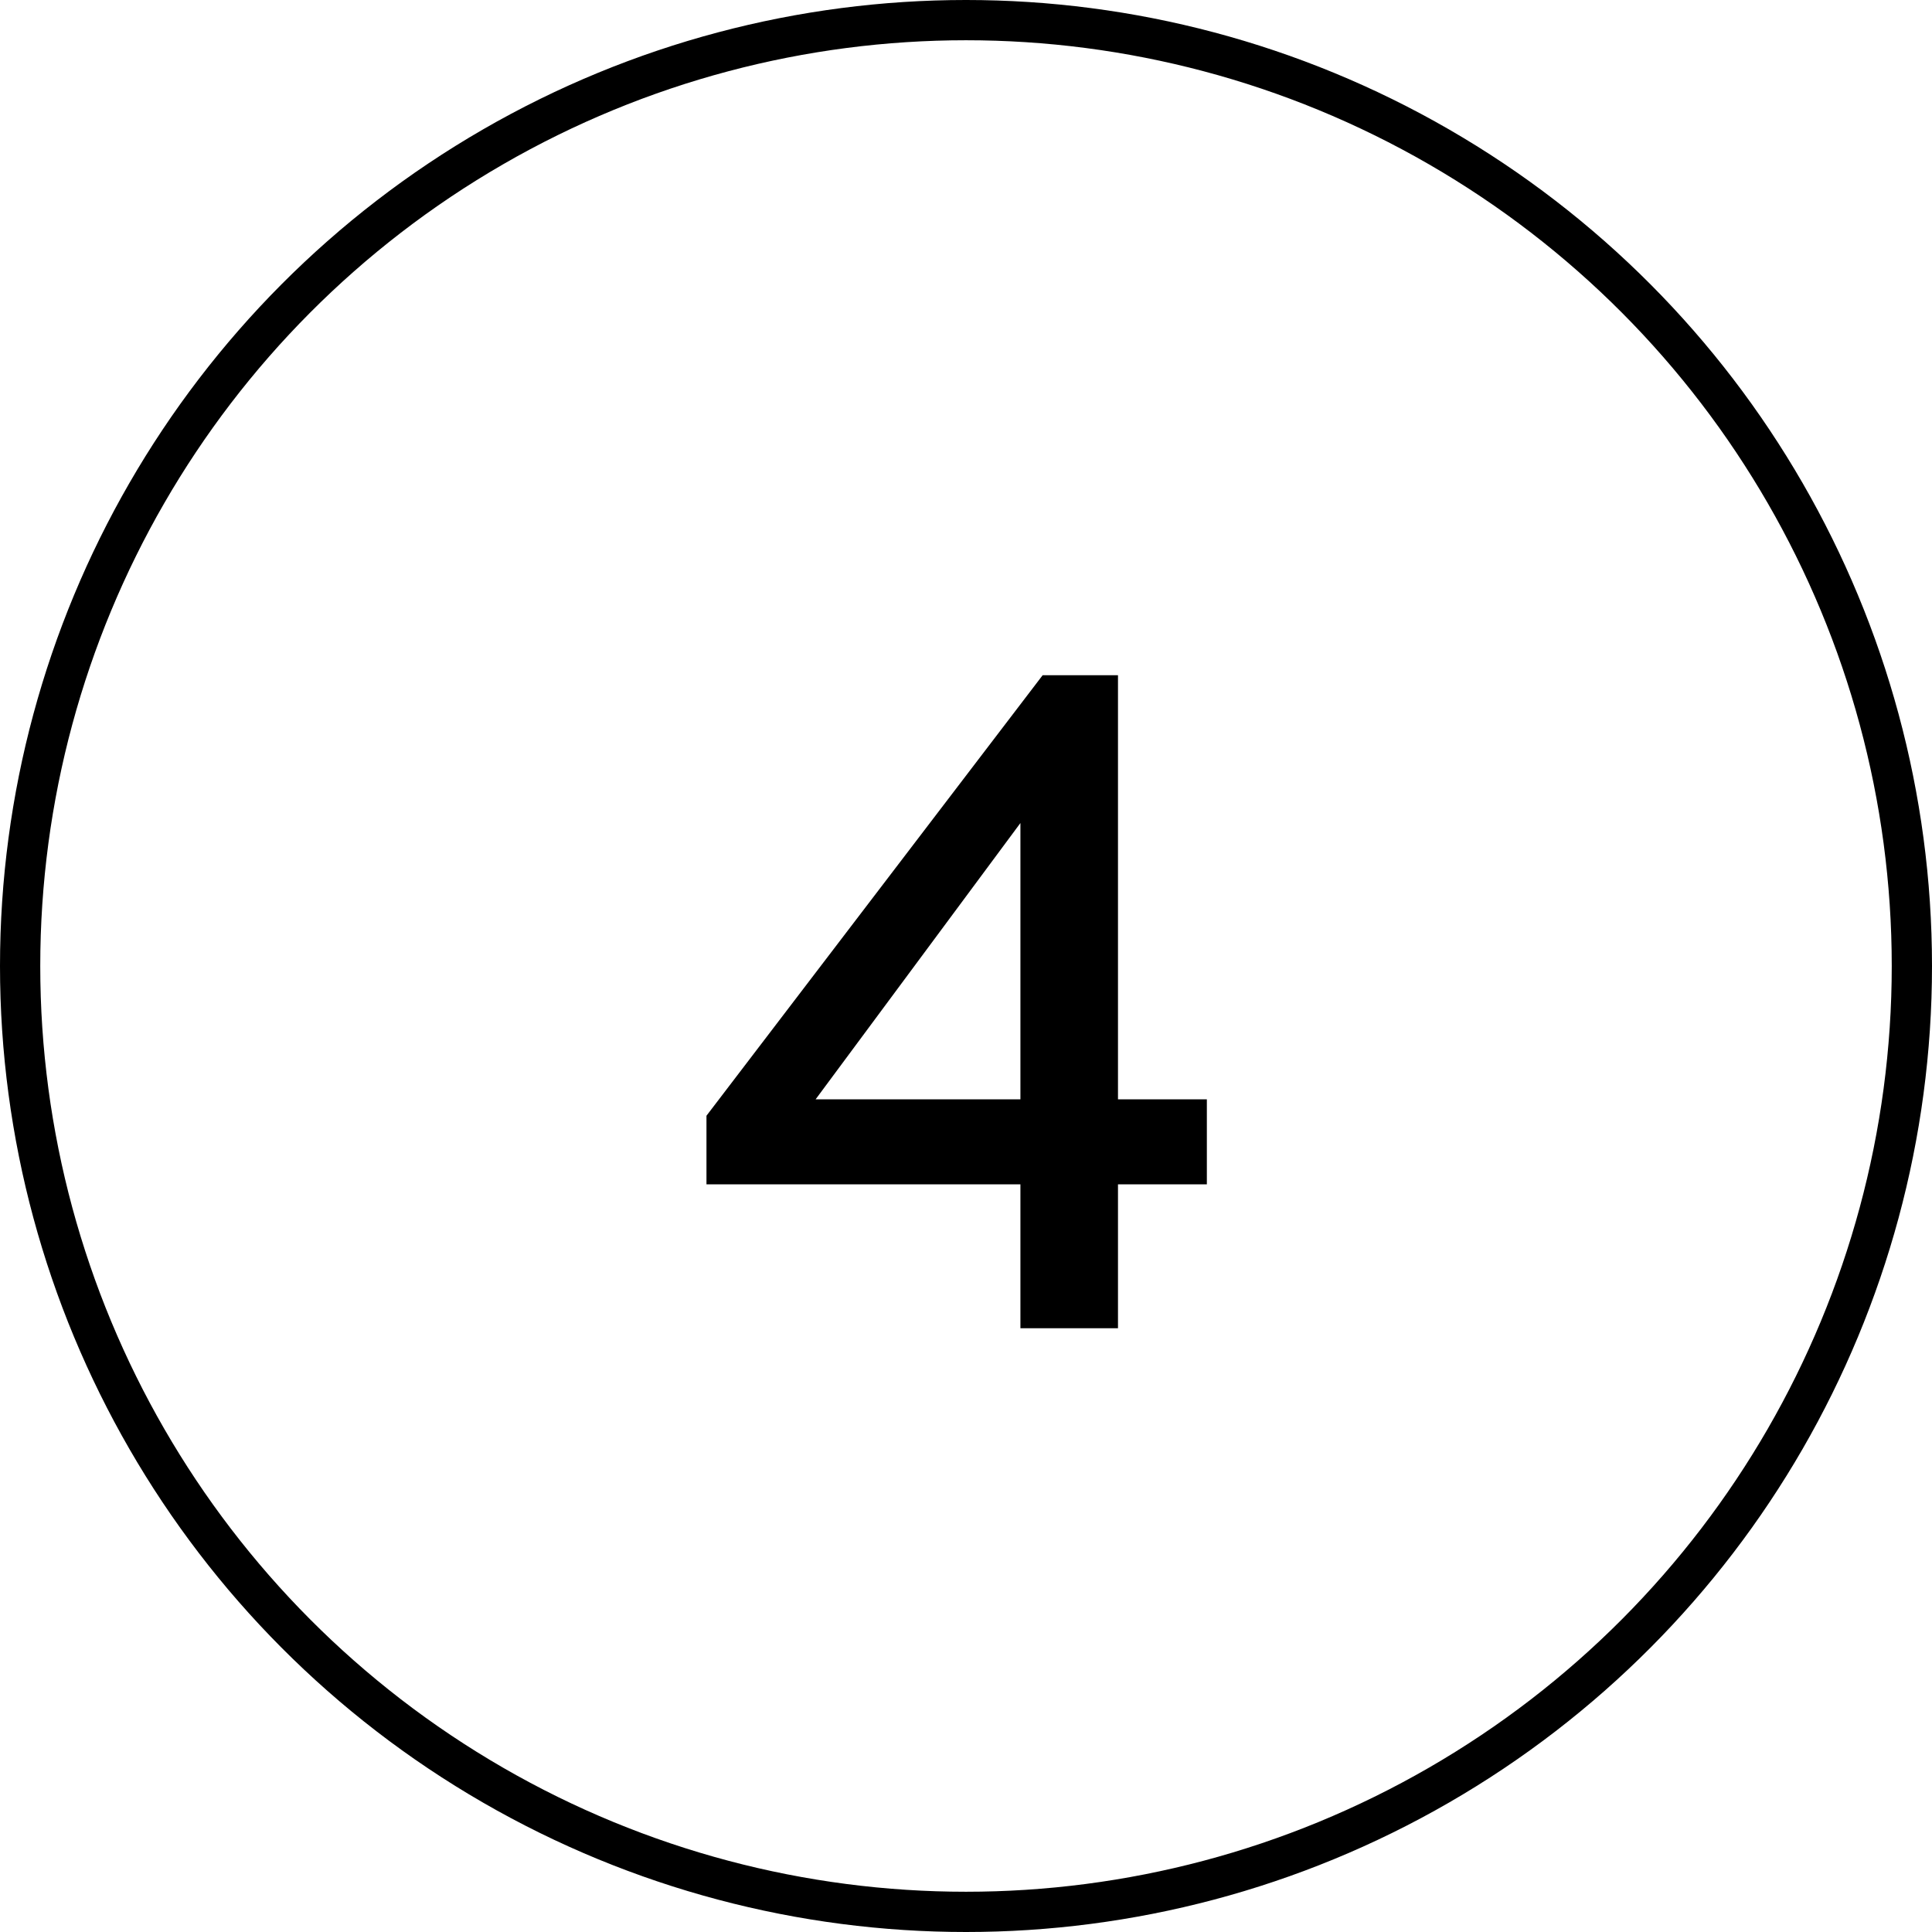 <svg width="48" height="48" viewBox="0 0 48 48" fill="none" xmlns="http://www.w3.org/2000/svg">
<circle cx="24" cy="24" r="23.5" stroke="#000000"/>
<path d="M29.984 29.424V27.312H27.776V16.776H25.904L17.552 27.72V29.424H25.352V33H27.776V29.424H29.984ZM20.264 27.312L25.352 20.448V27.312H20.264Z" fill="#000000"/>
</svg>
